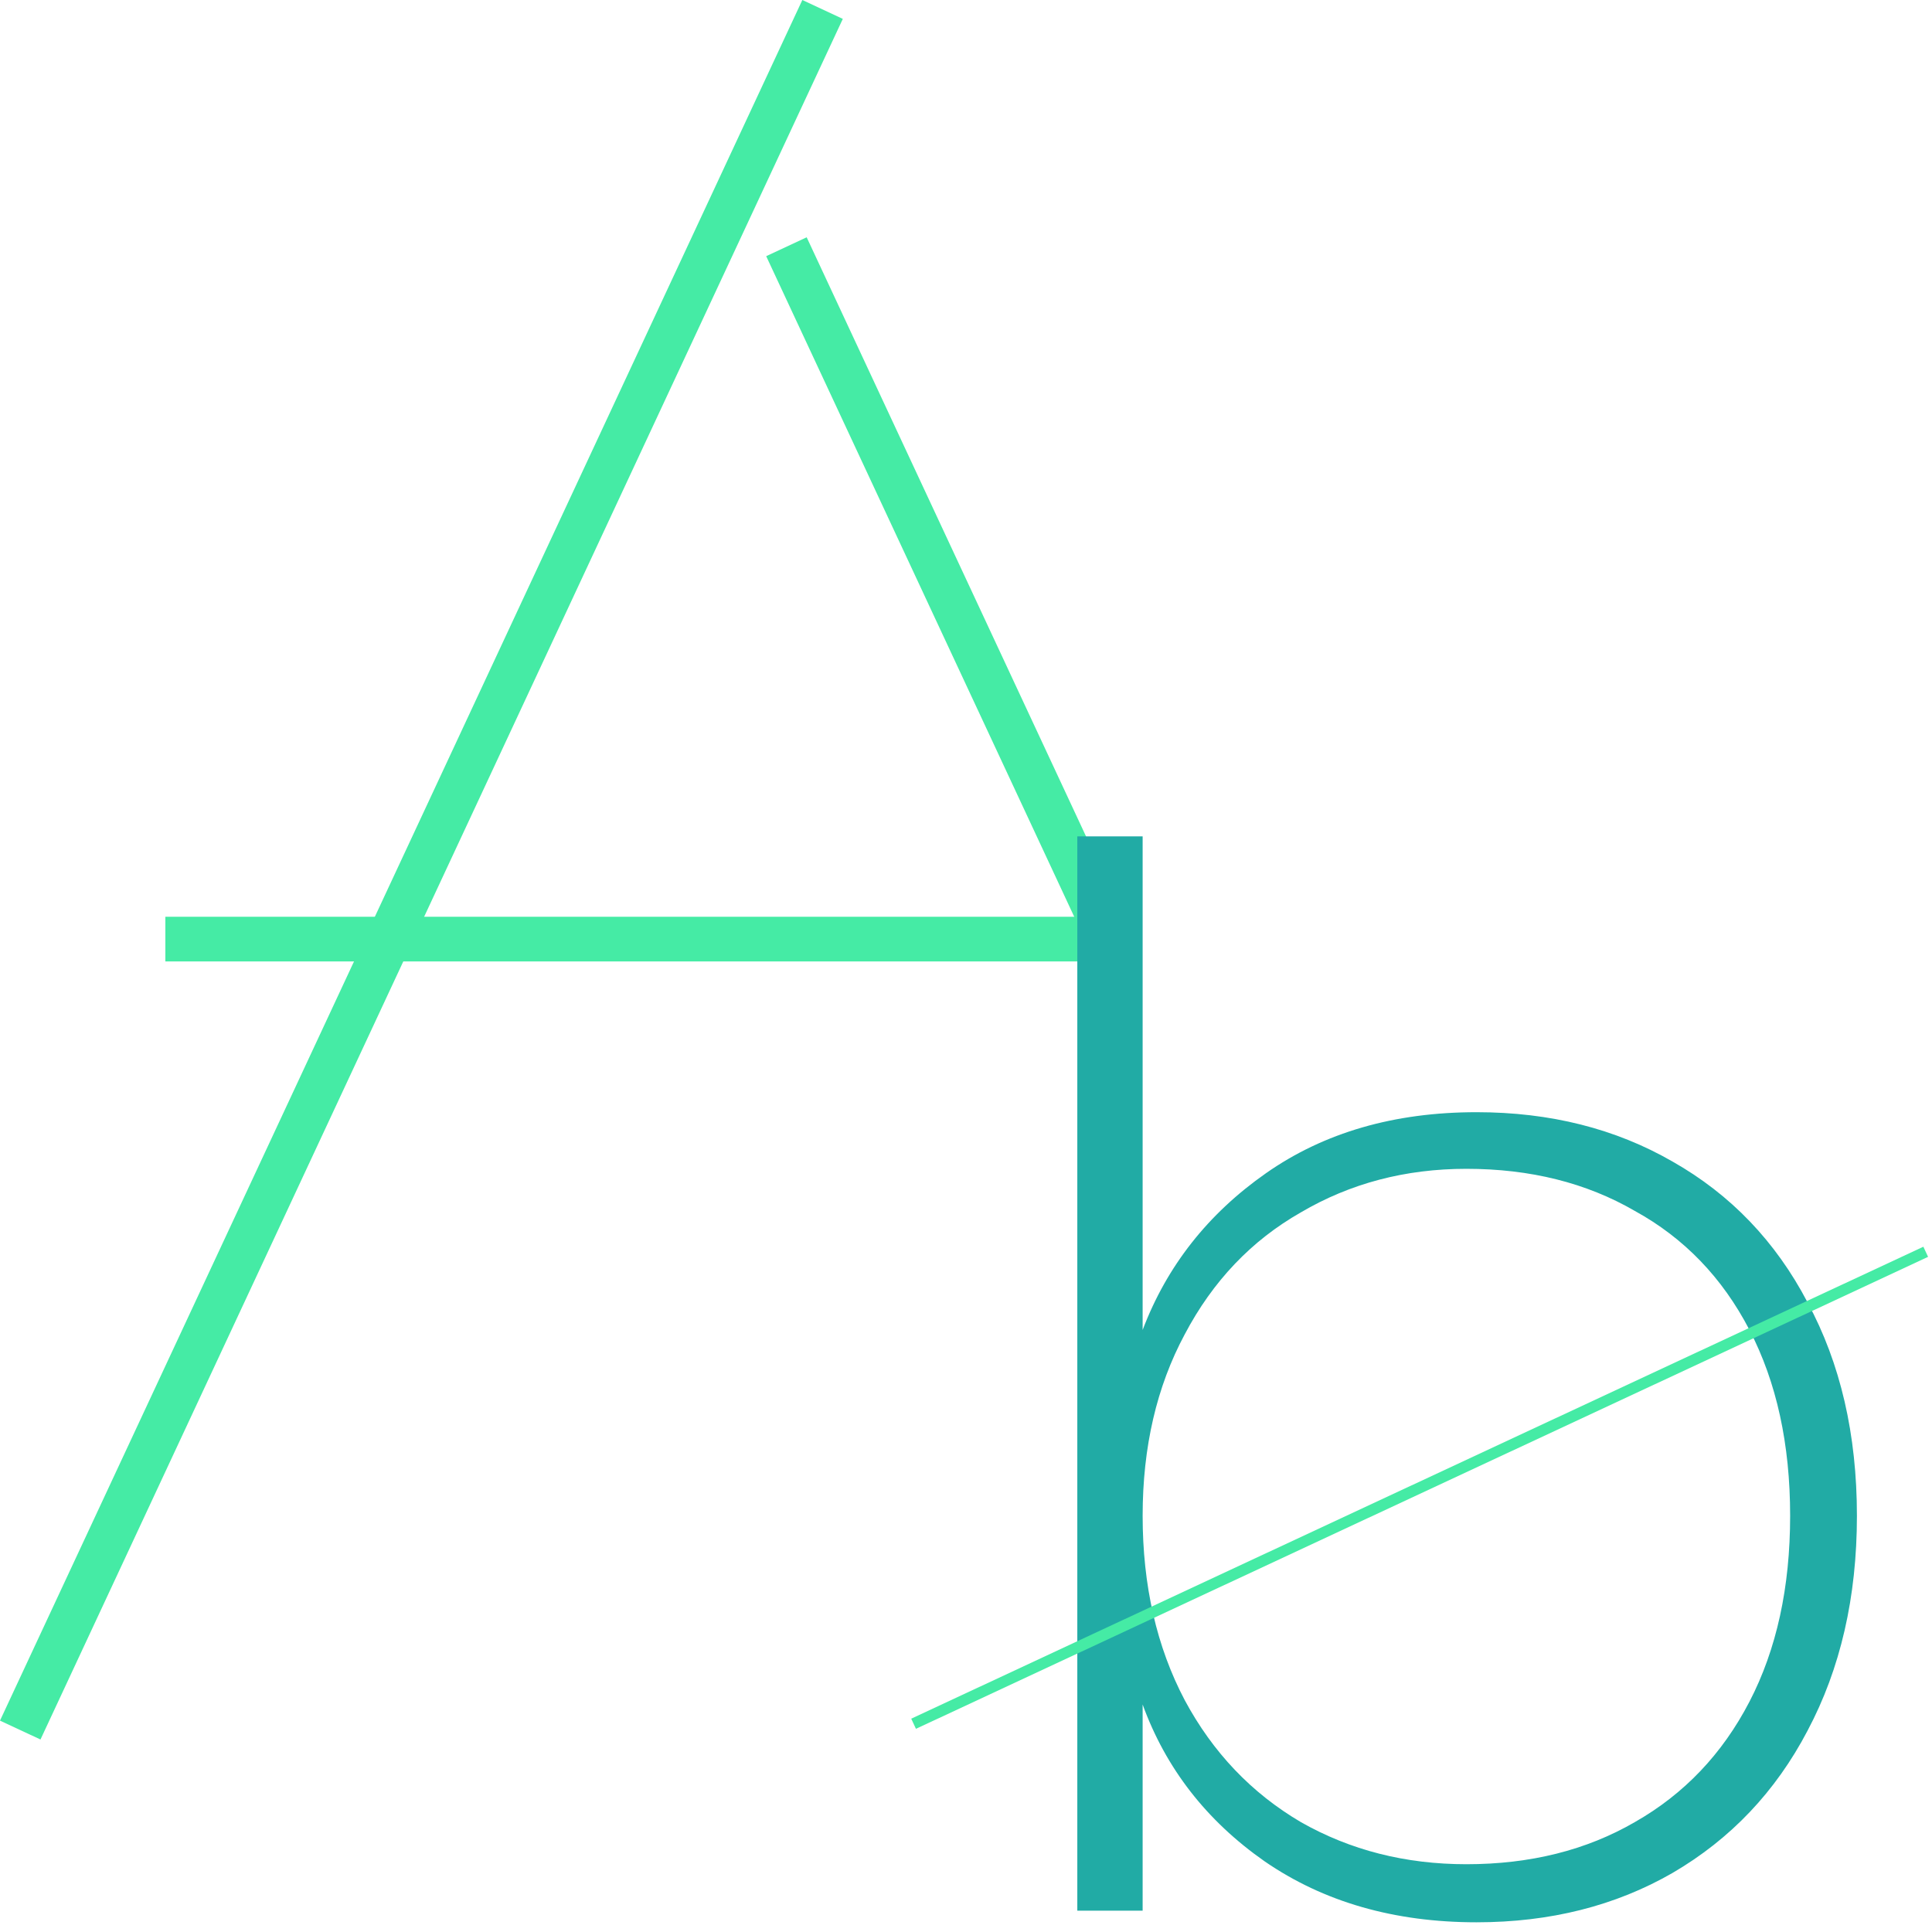 <svg width="173" height="173" viewBox="0 0 173 173" fill="none" xmlns="http://www.w3.org/2000/svg">
<path fill-rule="evenodd" clip-rule="evenodd" d="M0 154.072L71.845 0L75.47 1.69L3.625 155.763L0 154.072Z" fill="#45EBA5"/>
<path fill-rule="evenodd" clip-rule="evenodd" d="M99.807 86.091H14.807V82.091H99.807V86.091Z" fill="#45EBA5"/>
<path fill-rule="evenodd" clip-rule="evenodd" d="M72.234 21.249L101.817 84.691L98.192 86.381L68.609 22.94L72.234 21.249Z" fill="#45EBA5"/>
<path d="M102.317 119.091C104.484 113.371 108.167 108.691 113.367 105.051C118.567 101.411 124.85 99.591 132.217 99.591C138.804 99.591 144.654 101.064 149.767 104.011C154.967 106.957 158.997 111.161 161.857 116.621C164.804 122.081 166.277 128.451 166.277 135.731C166.277 143.011 164.804 149.424 161.857 154.971C158.997 160.431 154.967 164.677 149.767 167.711C144.654 170.657 138.804 172.131 132.217 172.131C124.85 172.131 118.524 170.311 113.237 166.671C108.037 163.031 104.397 158.351 102.317 152.631V171.091H96.467V74.891H102.317V119.091ZM160.297 135.731C160.297 129.317 159.084 123.771 156.657 119.091C154.23 114.411 150.807 110.857 146.387 108.431C142.054 105.917 137.027 104.661 131.307 104.661C125.847 104.661 120.907 105.961 116.487 108.561C112.067 111.074 108.6 114.714 106.087 119.481C103.574 124.161 102.317 129.577 102.317 135.731C102.317 141.971 103.574 147.474 106.087 152.241C108.6 156.921 112.067 160.561 116.487 163.161C120.907 165.674 125.847 166.931 131.307 166.931C137.027 166.931 142.054 165.674 146.387 163.161C150.807 160.647 154.23 157.051 156.657 152.371C159.084 147.691 160.297 142.144 160.297 135.731Z" fill="#21ABA5"/>
<path fill-rule="evenodd" clip-rule="evenodd" d="M81.596 153.899L172.227 111.637L172.649 112.544L82.018 154.806L81.596 153.899Z" fill="#45EBA5" style="mix-blend-mode:screen"/>
</svg>
